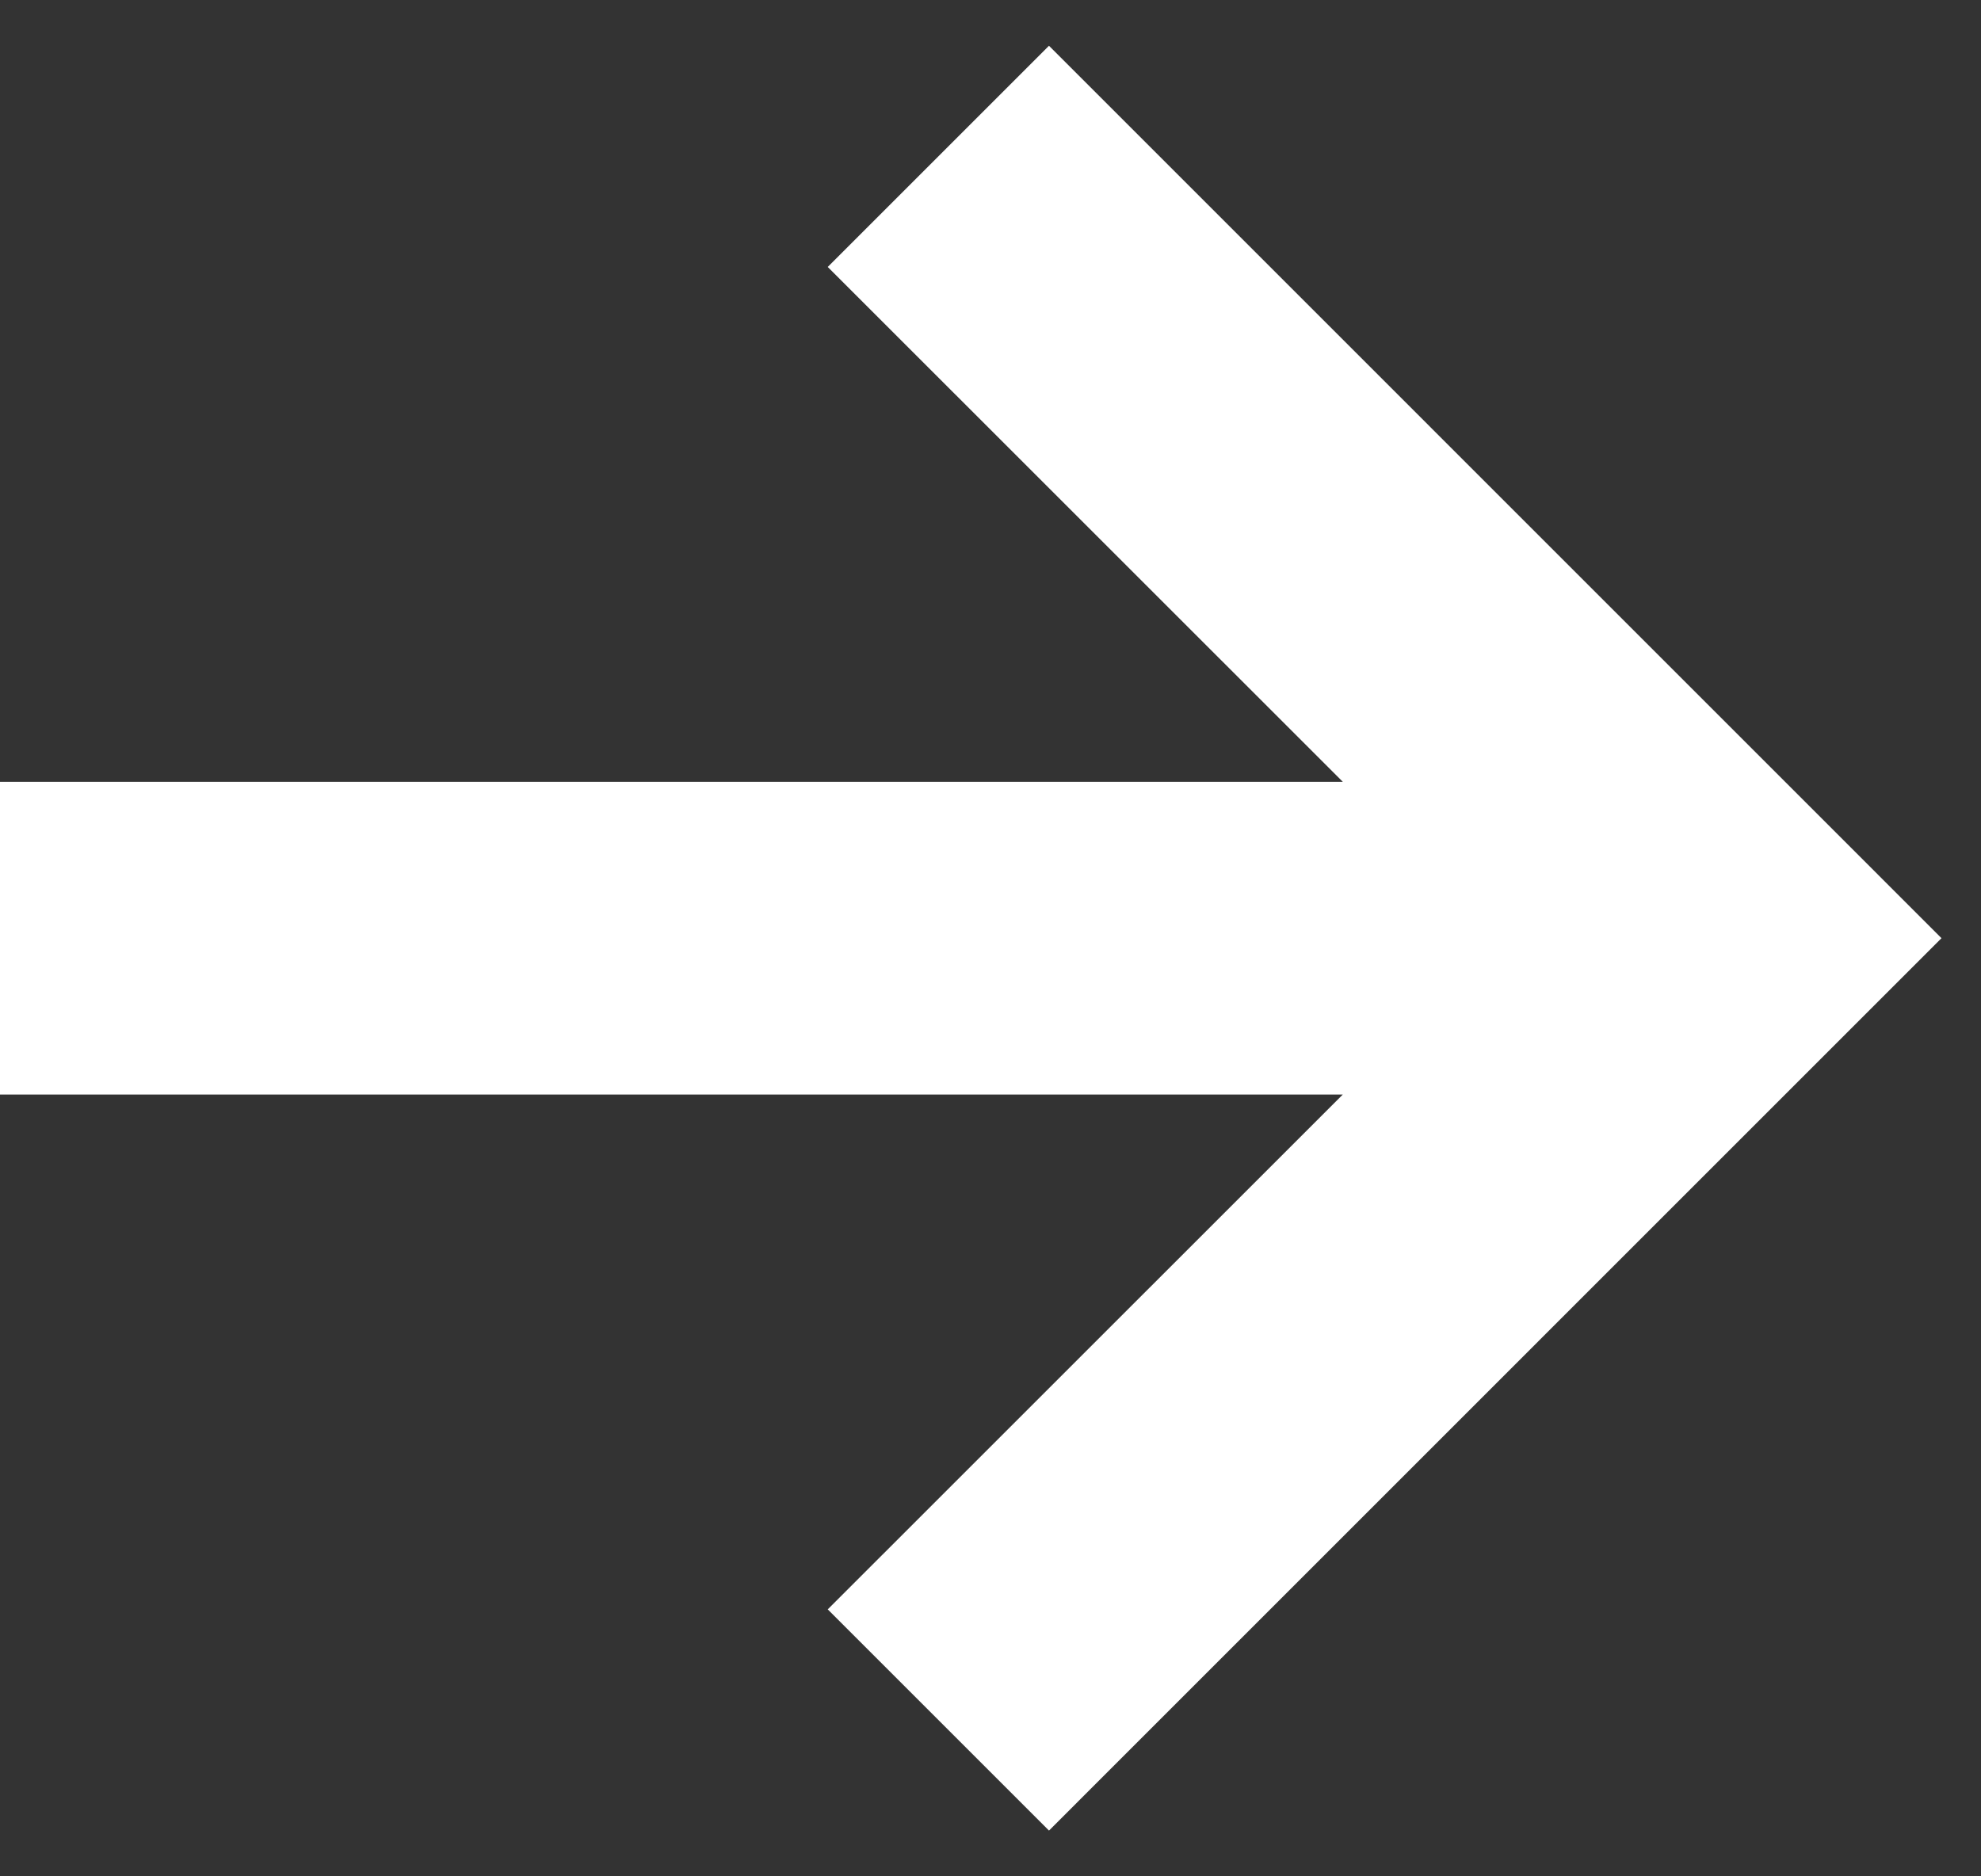<svg width="19" height="18" viewBox="0 0 19 18" fill="none" xmlns="http://www.w3.org/2000/svg">
<rect x="0" y="0" width="19" height="18" fill="#333333" stroke="none"/>
<path fill-rule="evenodd" clip-rule="evenodd" d="M12.879 10.5H0V7.5H12.879L7.939 2.561L10.061 0.439L18.621 9L10.061 17.561L7.939 15.439L12.879 10.5V10.5Z" fill="white"/>
</svg>

